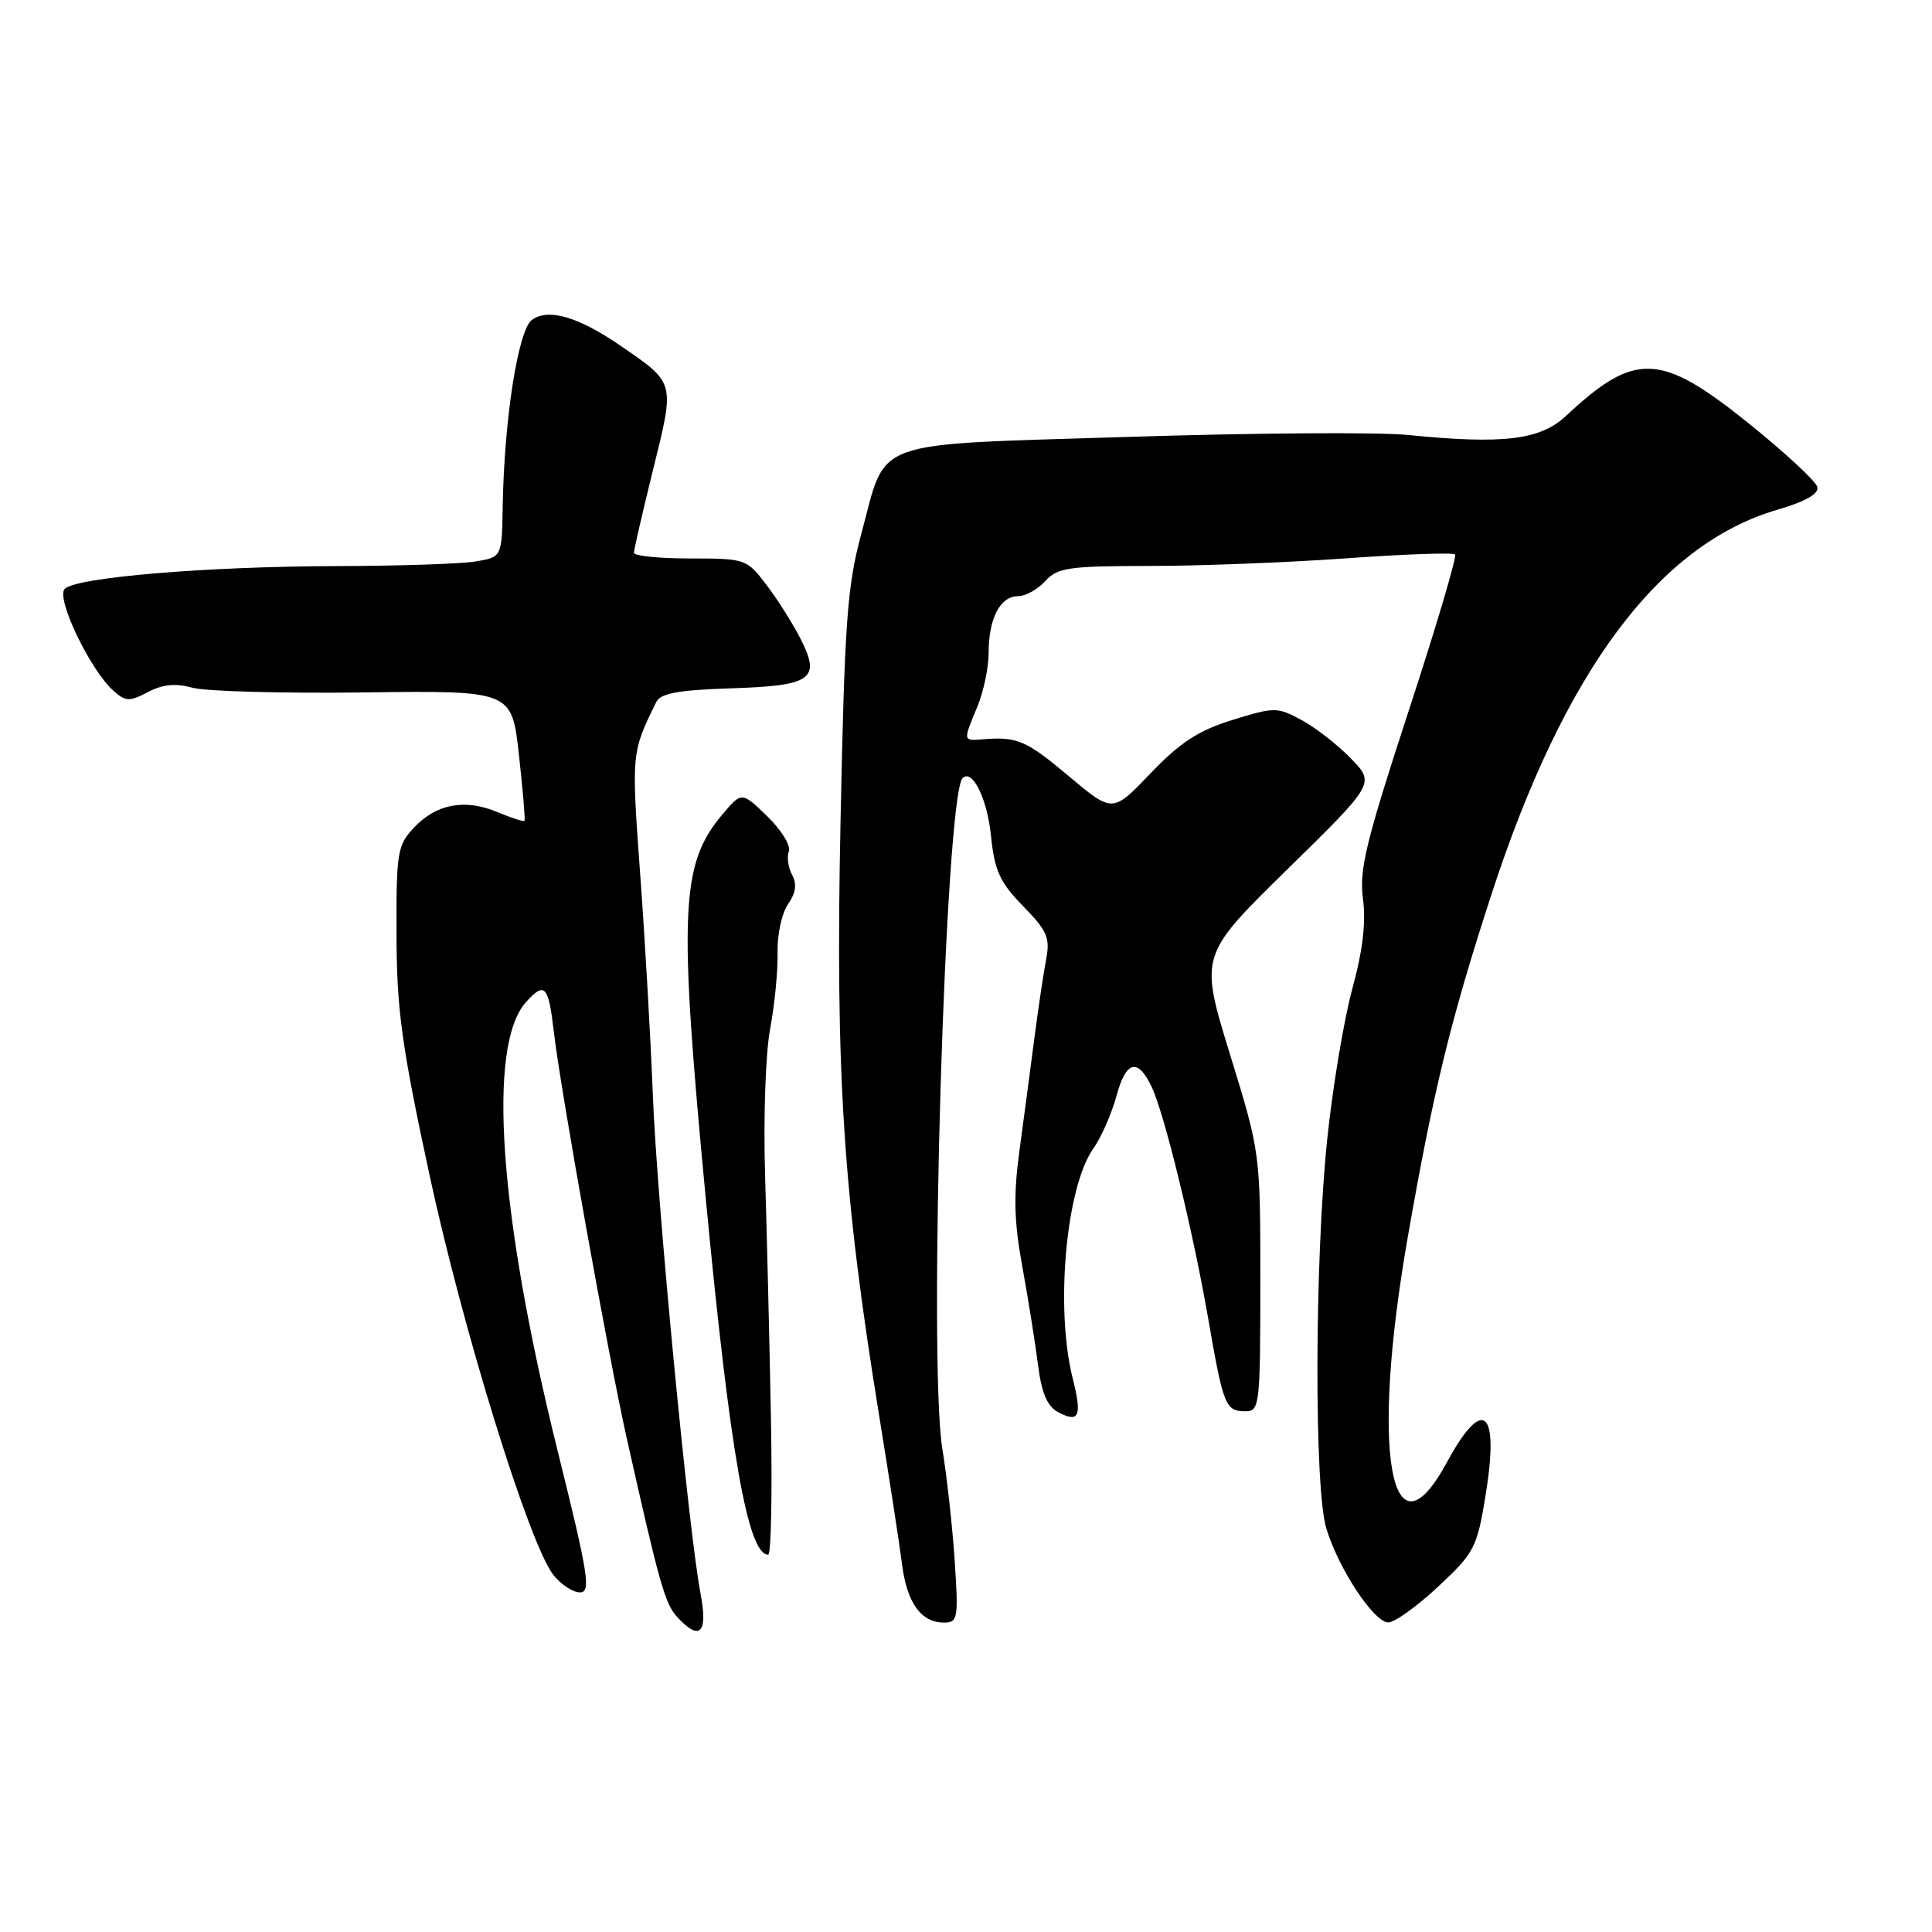 <?xml version="1.0" encoding="UTF-8" standalone="no"?>
<!DOCTYPE svg PUBLIC "-//W3C//DTD SVG 1.1//EN" "http://www.w3.org/Graphics/SVG/1.1/DTD/svg11.dtd" >
<svg xmlns="http://www.w3.org/2000/svg" xmlns:xlink="http://www.w3.org/1999/xlink" version="1.1" viewBox="0 0 256 256">
 <g >
 <path fill="currentColor"
d=" M 92.84 211.25 C 91.23 202.81 87.06 159.33 86.51 145.22 C 86.22 137.67 85.46 124.41 84.82 115.74 C 83.66 99.77 83.66 99.71 86.97 93.00 C 87.53 91.87 89.92 91.43 96.76 91.21 C 107.60 90.87 108.81 90.01 106.07 84.63 C 105.02 82.59 102.99 79.36 101.53 77.46 C 98.94 74.06 98.77 74.00 91.45 74.00 C 87.35 74.00 84.00 73.66 84.00 73.25 C 84.00 72.84 85.15 67.85 86.55 62.17 C 89.43 50.53 89.50 50.82 82.25 45.83 C 76.64 41.97 72.65 40.80 70.48 42.39 C 68.65 43.73 66.80 55.60 66.61 67.16 C 66.50 73.82 66.50 73.82 63.00 74.40 C 61.08 74.72 52.75 74.99 44.50 75.01 C 27.30 75.06 10.10 76.50 8.57 78.03 C 7.38 79.22 11.90 88.70 14.99 91.49 C 16.63 92.97 17.13 93.00 19.59 91.71 C 21.56 90.67 23.26 90.51 25.52 91.13 C 27.26 91.61 37.49 91.89 48.25 91.75 C 67.81 91.50 67.81 91.50 68.76 100.00 C 69.28 104.67 69.61 108.62 69.50 108.76 C 69.40 108.91 67.78 108.39 65.90 107.60 C 61.59 105.80 57.80 106.52 54.83 109.69 C 52.66 112.00 52.50 112.97 52.54 123.84 C 52.56 133.73 53.22 138.54 56.87 155.50 C 61.31 176.15 70.11 204.59 73.32 208.68 C 74.32 209.95 75.91 211.00 76.84 211.00 C 78.34 211.00 77.98 208.73 73.89 192.25 C 66.10 160.85 64.53 138.49 69.71 132.77 C 72.18 130.03 72.67 130.56 73.39 136.75 C 74.31 144.59 80.56 179.44 83.03 190.50 C 87.35 209.76 88.10 212.46 89.68 214.20 C 92.69 217.53 93.83 216.46 92.84 211.25 Z  M 126.50 206.75 C 126.19 202.21 125.46 195.57 124.87 192.00 C 122.97 180.47 125.24 105.43 127.55 103.11 C 128.83 101.83 130.80 105.80 131.30 110.66 C 131.79 115.41 132.47 116.89 135.57 120.07 C 138.78 123.36 139.17 124.27 138.61 127.17 C 138.26 129.00 137.57 133.65 137.07 137.50 C 136.57 141.35 135.69 147.99 135.11 152.26 C 134.28 158.32 134.35 161.72 135.45 167.76 C 136.23 172.02 137.16 177.87 137.53 180.77 C 138.01 184.56 138.75 186.33 140.18 187.10 C 143.01 188.61 143.41 187.69 142.13 182.60 C 139.80 173.33 141.25 157.27 144.89 152.16 C 145.93 150.69 147.31 147.54 147.95 145.18 C 149.21 140.51 150.79 140.14 152.63 144.08 C 154.32 147.69 158.08 163.13 160.10 174.75 C 162.11 186.35 162.38 187.00 165.06 187.00 C 166.90 187.00 167.00 186.16 167.00 169.87 C 167.00 152.74 167.00 152.74 162.97 139.67 C 158.95 126.60 158.95 126.60 170.57 115.20 C 182.20 103.80 182.20 103.80 179.01 100.51 C 177.25 98.70 174.31 96.40 172.46 95.41 C 169.23 93.67 168.89 93.67 163.30 95.40 C 158.79 96.80 156.38 98.37 152.46 102.46 C 147.43 107.73 147.43 107.73 141.64 102.86 C 135.96 98.09 134.79 97.59 130.25 97.96 C 127.58 98.18 127.59 98.23 129.50 93.65 C 130.32 91.68 131.00 88.45 131.00 86.47 C 131.00 81.95 132.53 79.00 134.88 79.00 C 135.88 79.00 137.50 78.10 138.50 77.00 C 140.12 75.21 141.59 75.00 152.40 74.99 C 159.06 74.99 170.76 74.53 178.41 73.98 C 186.05 73.43 192.53 73.20 192.80 73.47 C 193.07 73.73 190.29 83.10 186.63 94.27 C 180.99 111.53 180.08 115.27 180.60 119.10 C 181.02 122.18 180.58 125.95 179.18 131.05 C 178.07 135.15 176.57 144.12 175.86 151.00 C 174.19 167.06 174.12 197.15 175.74 202.51 C 177.35 207.85 182.07 215.00 183.97 214.98 C 184.81 214.97 187.78 212.84 190.57 210.23 C 195.34 205.78 195.71 205.07 196.82 198.32 C 198.72 186.74 196.56 184.84 191.69 193.82 C 184.23 207.56 181.58 192.27 186.53 163.97 C 189.94 144.44 192.24 135.05 197.63 118.50 C 207.25 88.95 219.78 72.11 235.58 67.52 C 239.22 66.46 241.02 65.44 240.81 64.54 C 240.64 63.79 236.54 59.98 231.70 56.09 C 220.01 46.68 216.65 46.55 207.48 55.13 C 204.07 58.31 199.15 58.90 186.50 57.63 C 182.65 57.25 166.01 57.36 149.52 57.89 C 114.75 59.00 117.58 57.97 114.11 70.80 C 112.25 77.69 111.91 82.47 111.37 109.09 C 110.69 142.37 111.72 158.17 116.48 187.50 C 117.82 195.75 119.19 204.63 119.52 207.24 C 120.17 212.39 122.04 215.00 125.09 215.00 C 126.92 215.00 127.01 214.45 126.50 206.75 Z  M 102.15 187.75 C 101.96 177.71 101.61 163.33 101.38 155.80 C 101.14 148.13 101.44 139.54 102.05 136.30 C 102.65 133.11 103.09 128.58 103.03 126.23 C 102.97 123.88 103.59 121.00 104.41 119.82 C 105.45 118.33 105.62 117.16 104.96 115.92 C 104.43 114.94 104.24 113.54 104.53 112.79 C 104.81 112.05 103.52 109.96 101.66 108.16 C 98.28 104.88 98.28 104.88 95.68 107.97 C 90.17 114.52 89.90 120.82 93.53 158.94 C 96.73 192.57 99.09 206.00 101.79 206.00 C 102.18 206.00 102.34 197.79 102.15 187.75 Z "/>
</g>
</svg>